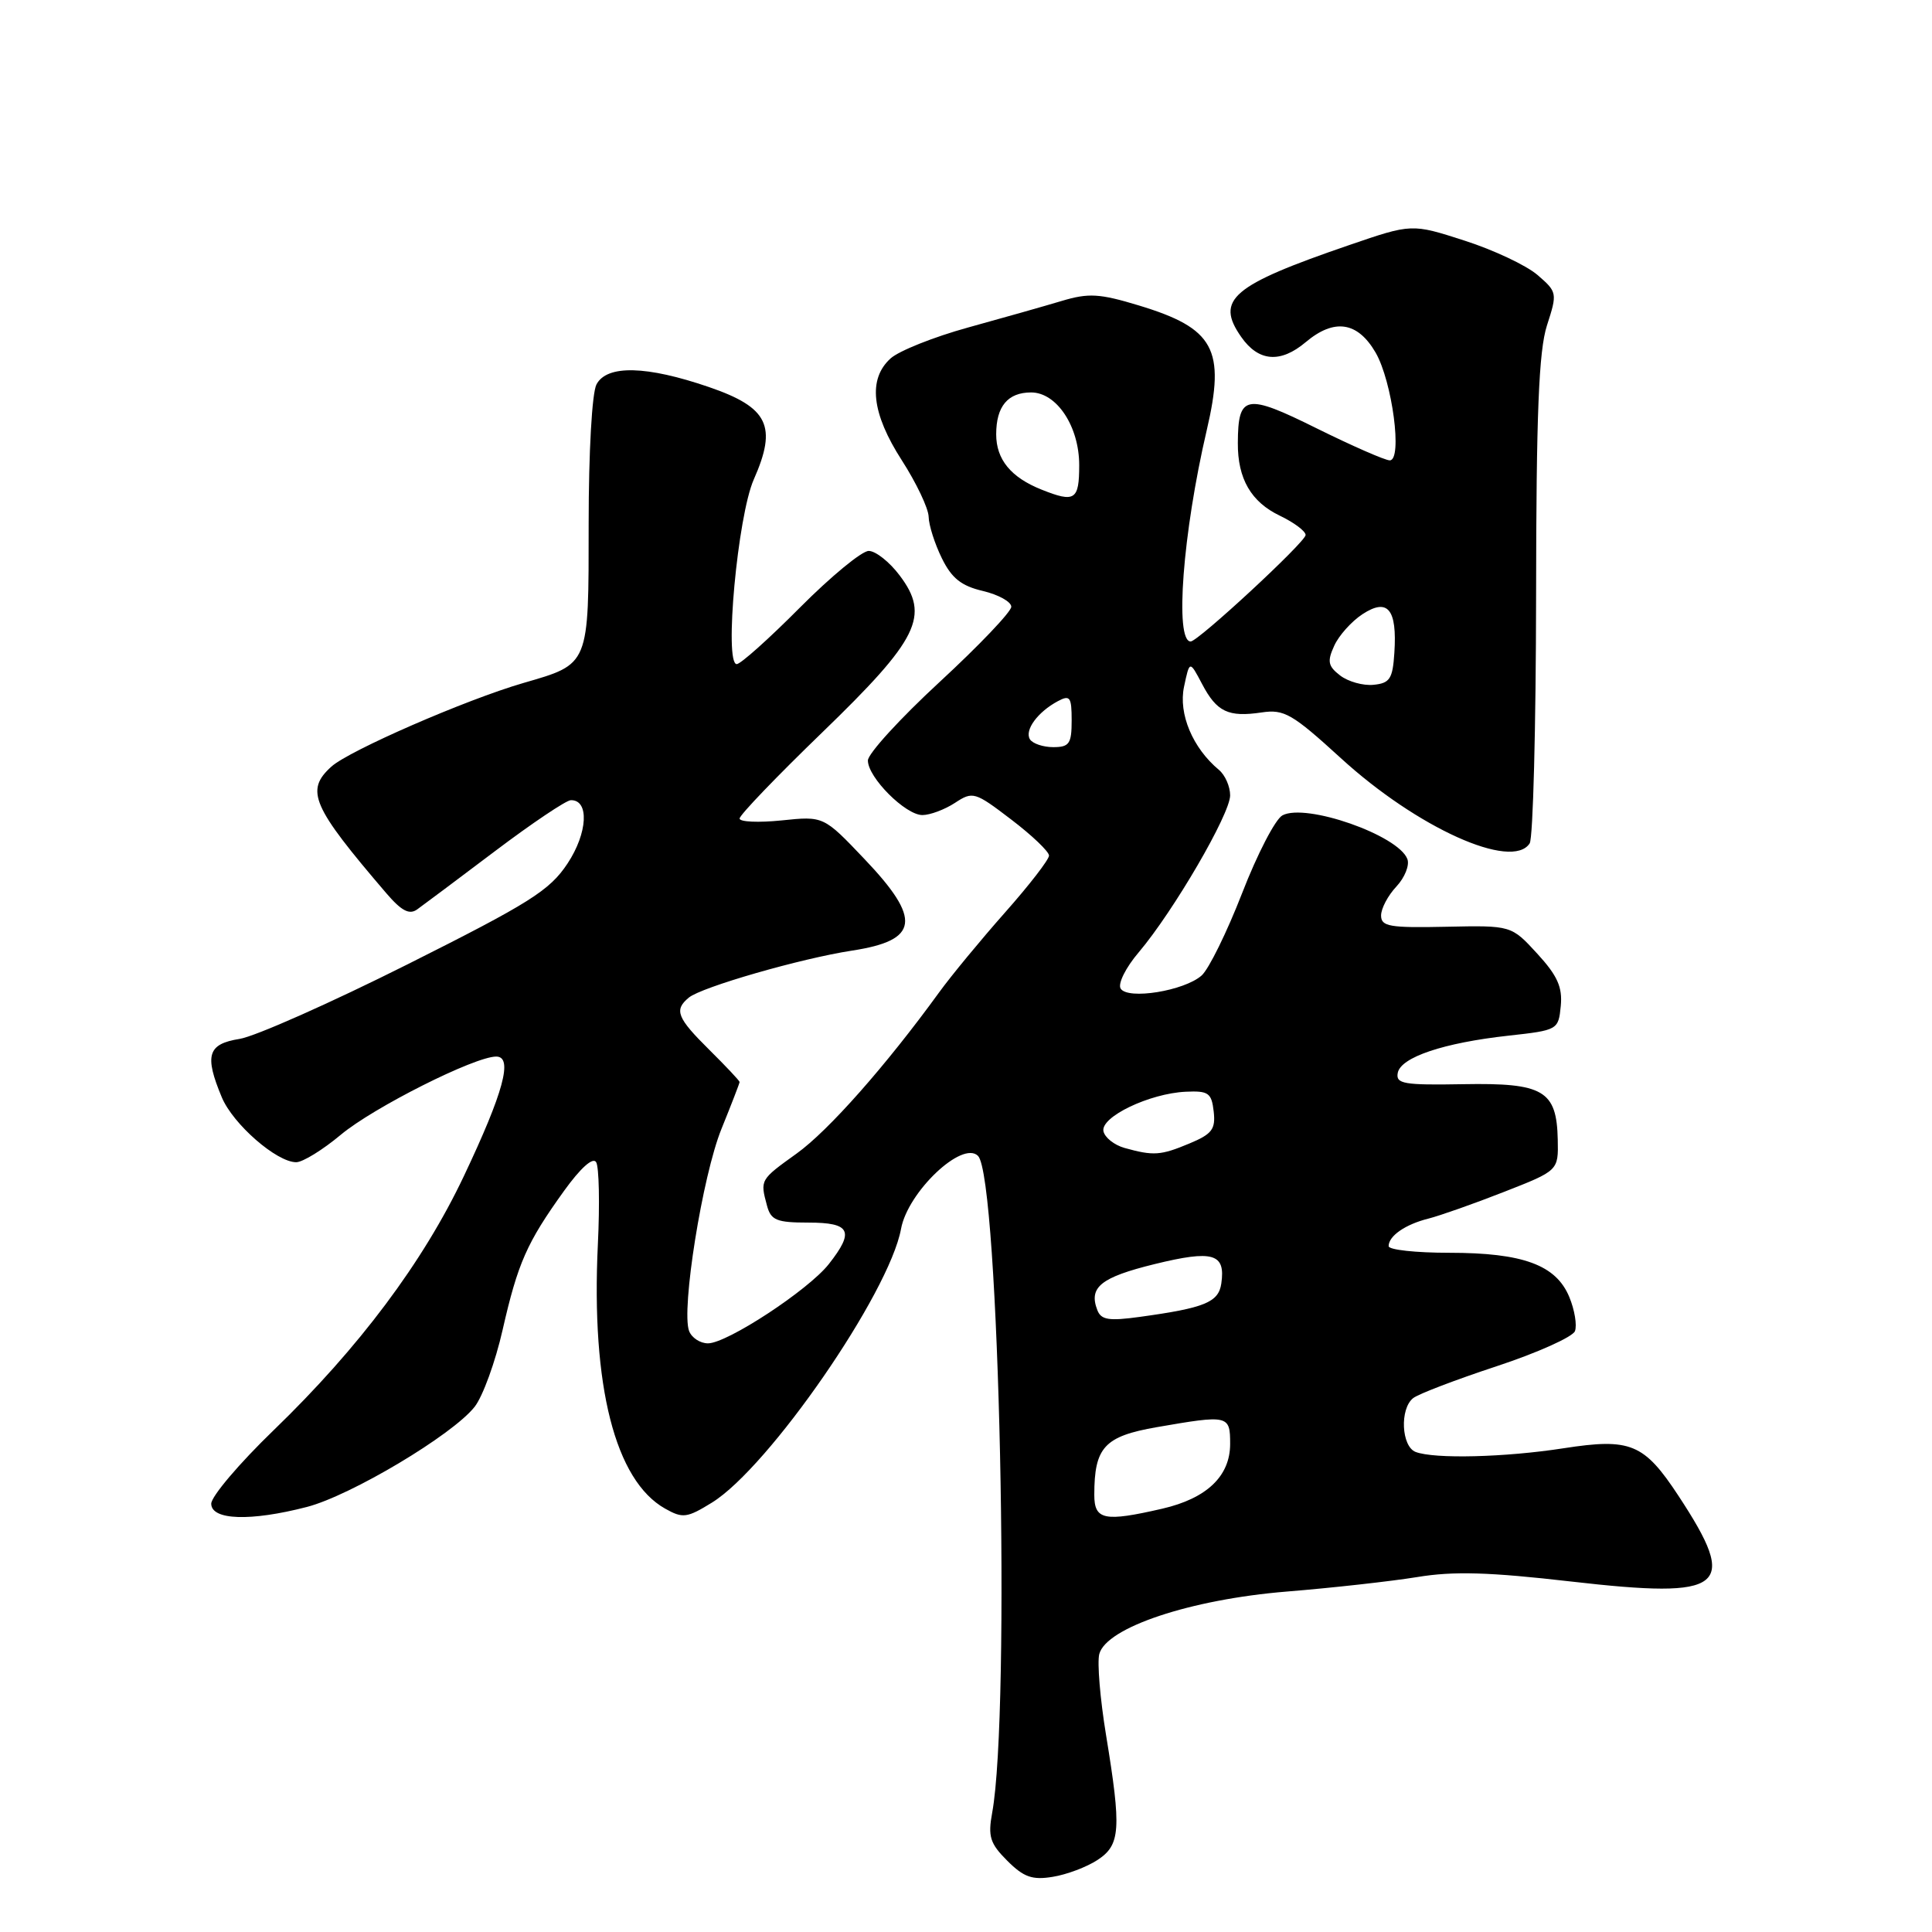<?xml version="1.0" encoding="UTF-8" standalone="no"?>
<!DOCTYPE svg PUBLIC "-//W3C//DTD SVG 1.1//EN" "http://www.w3.org/Graphics/SVG/1.1/DTD/svg11.dtd" >
<svg xmlns="http://www.w3.org/2000/svg" xmlns:xlink="http://www.w3.org/1999/xlink" version="1.1" viewBox="0 0 256 256">
 <g >
 <path fill="currentColor"
d=" M 145.42 246.46 C 148.47 244.46 148.61 242.43 146.55 229.86 C 145.77 225.10 145.37 220.30 145.66 219.17 C 146.59 215.65 157.75 211.93 170.50 210.89 C 176.55 210.40 184.32 209.53 187.78 208.97 C 192.60 208.17 197.32 208.31 208.18 209.56 C 228.65 211.91 230.46 210.46 222.41 198.21 C 217.84 191.26 216.06 190.53 207.20 191.90 C 199.42 193.11 190.06 193.34 187.58 192.39 C 185.69 191.67 185.45 186.68 187.25 185.26 C 187.94 184.71 192.92 182.81 198.32 181.03 C 203.72 179.25 208.39 177.15 208.69 176.38 C 208.98 175.60 208.65 173.57 207.94 171.86 C 206.18 167.61 201.80 166.00 192.03 166.00 C 187.61 166.00 184.00 165.61 184.00 165.12 C 184.00 163.77 186.22 162.23 189.28 161.47 C 190.80 161.08 195.30 159.50 199.27 157.94 C 206.50 155.11 206.50 155.11 206.41 151.00 C 206.27 144.49 204.52 143.47 193.90 143.66 C 185.99 143.80 184.93 143.62 185.21 142.16 C 185.61 140.09 191.28 138.18 199.89 137.23 C 206.42 136.51 206.50 136.46 206.81 133.30 C 207.05 130.80 206.37 129.28 203.69 126.36 C 200.26 122.62 200.26 122.62 191.63 122.80 C 184.14 122.96 183.00 122.77 183.00 121.31 C 183.00 120.38 183.91 118.66 185.03 117.47 C 186.14 116.28 186.80 114.64 186.48 113.82 C 185.27 110.66 173.02 106.38 169.93 108.04 C 168.99 108.54 166.59 113.18 164.59 118.34 C 162.58 123.51 160.17 128.42 159.22 129.26 C 156.91 131.30 149.43 132.51 148.49 130.99 C 148.10 130.35 149.16 128.21 150.90 126.17 C 155.49 120.75 163.00 107.87 163.00 105.39 C 163.00 104.21 162.33 102.69 161.51 102.01 C 158.04 99.12 156.13 94.59 156.89 91.00 C 157.63 87.50 157.63 87.50 159.28 90.63 C 161.23 94.34 162.75 95.06 167.19 94.40 C 170.16 93.96 171.24 94.59 177.66 100.45 C 187.76 109.69 200.35 115.37 202.69 111.75 C 203.14 111.06 203.52 96.33 203.54 79.00 C 203.56 54.70 203.90 46.50 204.98 43.12 C 206.37 38.83 206.34 38.69 203.72 36.43 C 202.24 35.16 197.89 33.11 194.05 31.88 C 187.07 29.63 187.07 29.63 178.79 32.47 C 163.21 37.81 161.00 39.70 164.47 44.65 C 166.76 47.93 169.66 48.16 173.01 45.34 C 176.79 42.16 179.88 42.61 182.27 46.71 C 184.48 50.52 185.87 61.00 184.15 61.00 C 183.54 61.00 179.18 59.09 174.47 56.76 C 165.06 52.09 164.05 52.28 164.02 58.70 C 163.99 63.44 165.78 66.52 169.60 68.34 C 171.47 69.24 173.00 70.38 173.00 70.89 C 173.00 71.81 158.75 85.00 157.77 85.00 C 155.63 85.00 156.72 70.61 159.90 57.00 C 162.41 46.26 160.90 43.50 150.89 40.47 C 145.68 38.89 144.24 38.81 140.67 39.88 C 138.37 40.57 132.79 42.15 128.26 43.40 C 123.73 44.65 119.12 46.49 118.01 47.49 C 114.98 50.23 115.48 54.76 119.50 61.00 C 121.42 63.99 123.02 67.35 123.05 68.47 C 123.07 69.58 123.86 72.06 124.80 73.97 C 126.10 76.62 127.38 77.64 130.25 78.31 C 132.31 78.80 134.00 79.74 134.00 80.40 C 134.00 81.06 129.72 85.55 124.50 90.37 C 119.28 95.19 115.00 99.87 115.00 100.77 C 115.00 103.02 119.98 108.00 122.22 108.00 C 123.24 108.00 125.18 107.27 126.53 106.39 C 128.90 104.83 129.17 104.91 133.99 108.59 C 136.75 110.69 139.00 112.84 139.00 113.37 C 139.00 113.90 136.38 117.29 133.17 120.91 C 129.96 124.54 126.02 129.31 124.42 131.52 C 117.38 141.22 109.78 149.82 105.56 152.85 C 100.70 156.34 100.71 156.32 101.63 159.75 C 102.15 161.69 102.90 162.00 107.12 162.00 C 112.70 162.00 113.26 163.13 109.82 167.50 C 107.11 170.94 96.35 178.00 93.81 178.00 C 92.78 178.00 91.66 177.27 91.31 176.37 C 90.24 173.57 93.08 155.78 95.60 149.58 C 96.92 146.32 98.00 143.53 98.00 143.37 C 98.00 143.21 96.20 141.30 94.00 139.12 C 89.70 134.86 89.29 133.83 91.27 132.19 C 92.96 130.79 106.12 127.00 112.90 125.96 C 121.79 124.60 122.16 121.82 114.54 113.82 C 109.13 108.13 109.13 108.13 103.56 108.71 C 100.50 109.02 98.00 108.91 98.00 108.46 C 98.00 108.00 102.92 102.88 108.93 97.07 C 121.74 84.68 123.26 81.61 119.21 76.25 C 117.87 74.46 116.02 73.00 115.11 73.00 C 114.20 73.00 110.10 76.38 106.00 80.50 C 101.90 84.63 98.13 88.00 97.62 88.00 C 95.93 88.00 97.74 68.37 99.88 63.53 C 103.01 56.46 101.81 53.99 93.95 51.29 C 85.68 48.45 80.43 48.32 79.04 50.93 C 78.44 52.04 78.00 59.91 78.00 69.36 C 78.00 88.28 78.14 87.95 69.35 90.50 C 61.71 92.72 46.27 99.45 43.91 101.58 C 40.41 104.75 41.32 106.83 51.19 118.36 C 53.20 120.70 54.24 121.25 55.28 120.50 C 56.05 119.95 60.69 116.48 65.59 112.78 C 70.49 109.08 75.01 106.05 75.63 106.03 C 78.11 105.96 77.88 110.37 75.20 114.42 C 72.83 118.00 70.21 119.65 54.00 127.78 C 43.83 132.88 33.81 137.33 31.75 137.66 C 27.52 138.33 27.06 139.82 29.39 145.40 C 30.88 148.96 36.66 154.00 39.25 154.00 C 40.11 154.00 42.77 152.36 45.16 150.36 C 49.48 146.75 62.89 140.00 65.75 140.00 C 68.01 140.00 66.74 144.71 61.46 155.85 C 56.07 167.23 47.59 178.56 36.27 189.50 C 31.71 193.90 27.99 198.29 27.99 199.25 C 28.00 201.44 33.20 201.61 40.66 199.68 C 46.49 198.17 59.98 190.12 62.89 186.41 C 63.97 185.04 65.64 180.45 66.60 176.21 C 68.62 167.35 69.80 164.67 74.73 157.81 C 76.92 154.77 78.56 153.29 78.99 153.99 C 79.38 154.61 79.48 159.52 79.22 164.90 C 78.32 183.65 81.51 196.18 88.13 199.90 C 90.47 201.22 91.03 201.14 94.34 199.10 C 101.89 194.43 117.82 171.36 119.39 162.84 C 120.28 157.94 127.51 151.08 129.59 153.16 C 132.41 155.98 133.93 226.74 131.47 240.19 C 130.89 243.35 131.18 244.27 133.47 246.56 C 135.64 248.73 136.78 249.14 139.49 248.69 C 141.33 248.40 144.00 247.39 145.42 246.46 Z  M 145.00 198.07 C 145.00 191.77 146.34 190.32 153.26 189.11 C 162.79 187.46 163.00 187.50 163.00 191.33 C 163.00 195.60 159.90 198.55 154.00 199.91 C 146.32 201.68 145.00 201.41 145.00 198.07 Z  M 145.40 173.59 C 144.23 170.56 145.87 169.25 152.99 167.50 C 160.74 165.60 162.41 166.09 161.83 170.07 C 161.47 172.56 159.63 173.31 151.06 174.49 C 146.93 175.06 145.90 174.90 145.40 173.59 Z  M 149.01 152.11 C 147.63 151.72 146.38 150.72 146.21 149.88 C 145.85 147.98 152.31 144.89 157.11 144.66 C 160.12 144.52 160.54 144.81 160.82 147.27 C 161.09 149.63 160.60 150.27 157.60 151.52 C 153.80 153.11 152.85 153.18 149.01 152.11 Z  M 136.47 97.96 C 135.73 96.75 137.50 94.34 140.17 92.91 C 141.78 92.05 142.00 92.35 142.00 95.46 C 142.00 98.55 141.69 99.00 139.56 99.00 C 138.22 99.00 136.83 98.53 136.47 97.96 Z  M 177.58 89.51 C 175.97 88.27 175.84 87.64 176.79 85.57 C 177.40 84.21 179.09 82.33 180.54 81.38 C 183.89 79.19 185.14 80.71 184.76 86.50 C 184.54 89.95 184.16 90.53 182.00 90.74 C 180.62 90.88 178.64 90.32 177.58 89.51 Z  M 138.02 64.88 C 133.95 63.26 132.00 60.88 132.00 57.55 C 132.00 53.84 133.54 52.00 136.63 52.00 C 140.02 52.00 143.00 56.51 143.00 61.63 C 143.00 66.27 142.43 66.64 138.02 64.88 Z "/>
</g>
</svg>